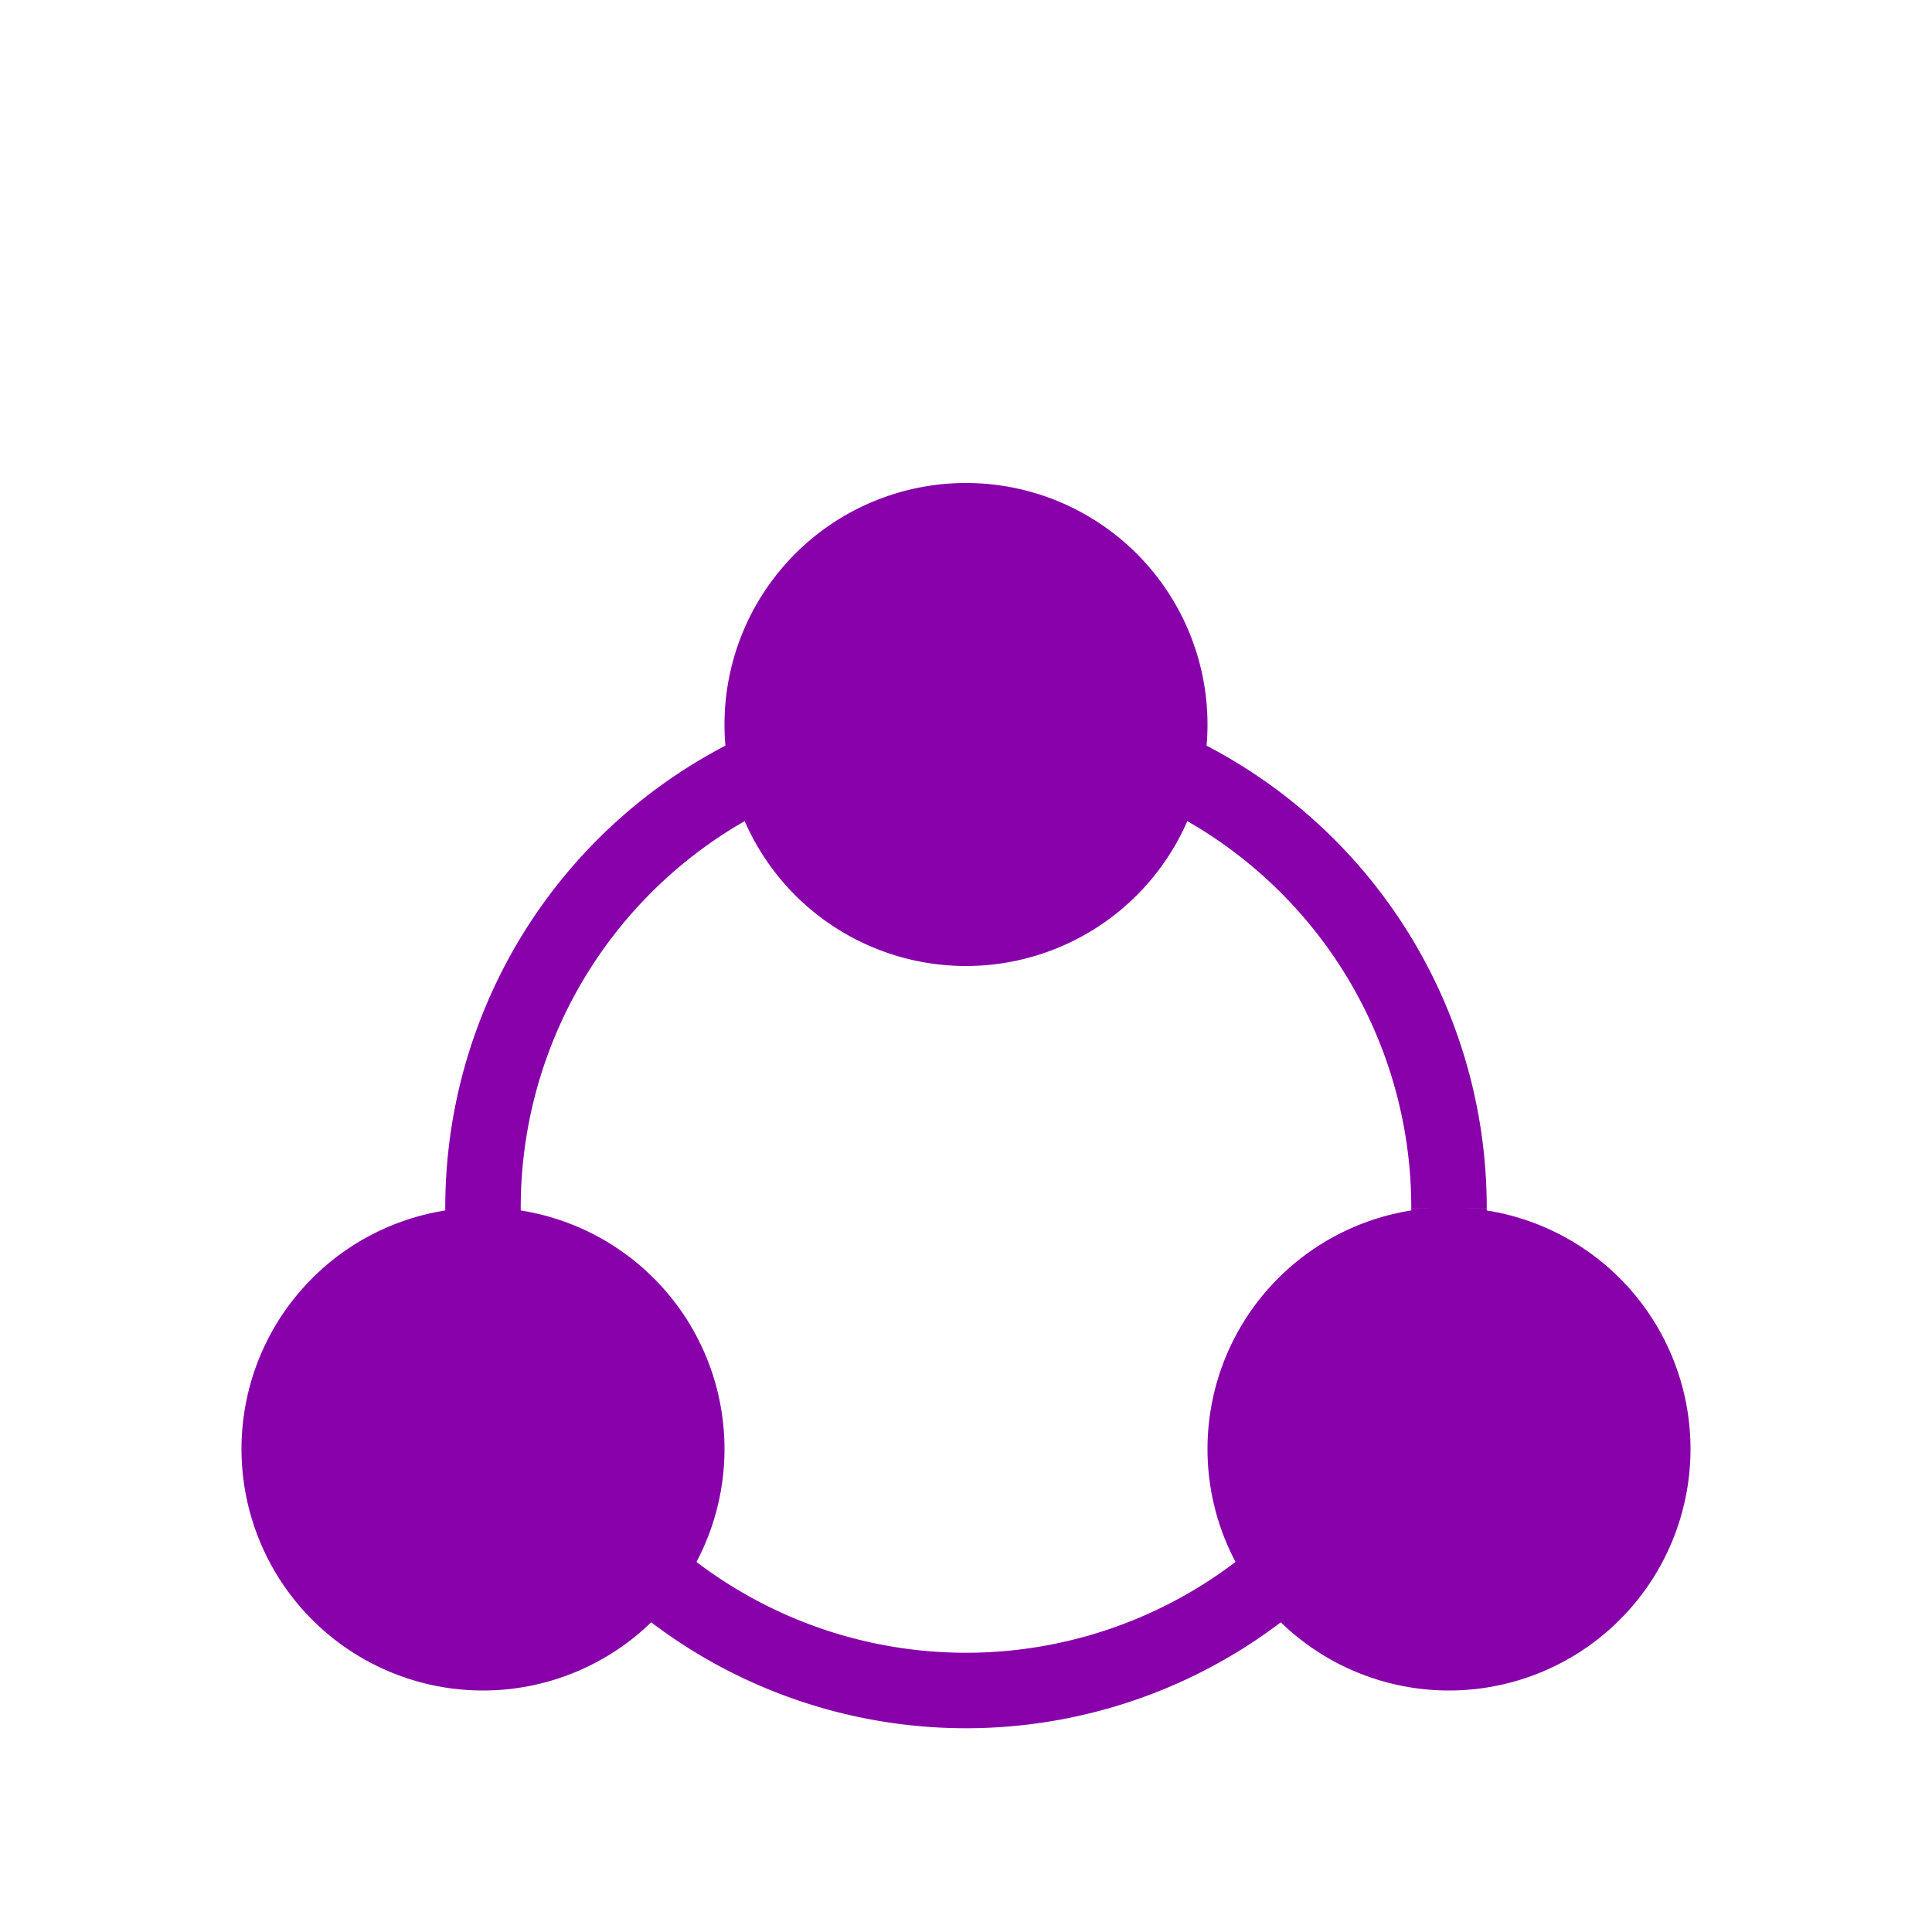 <?xml version="1.0" encoding="UTF-8" standalone="no"?>
<!-- Created with Inkscape (http://www.inkscape.org/) -->

<svg
   xmlns:dc="http://purl.org/dc/elements/1.1/"
   xmlns:cc="http://creativecommons.org/ns#"
   xmlns:rdf="http://www.w3.org/1999/02/22-rdf-syntax-ns#"
   xmlns:svg="http://www.w3.org/2000/svg"
   xmlns="http://www.w3.org/2000/svg"
   xmlns:sodipodi="http://sodipodi.sourceforge.net/DTD/sodipodi-0.dtd"
   xmlns:inkscape="http://www.inkscape.org/namespaces/inkscape"
   width="256"
   height="256"
   viewBox="0 0 256 256"
   id="svg2"
   version="1.1"
   inkscape:version="0.91 r"
   sodipodi:docname="muon-icon.svg"
   inkscape:export-xdpi="90"
   inkscape:export-ydpi="90">
  <defs
     id="defs4" />
  <sodipodi:namedview
     id="base"
     pagecolor="#ffffff"
     bordercolor="#666666"
     borderopacity="1.0"
     inkscape:pageopacity="0.0"
     inkscape:pageshadow="2"
     inkscape:zoom="3.484375"
     inkscape:cx="121.25561"
     inkscape:cy="117.28063"
     inkscape:document-units="px"
     inkscape:current-layer="layer1"
     showgrid="true"
     units="px"
     inkscape:showpageshadow="false"
     inkscape:window-width="1366"
     inkscape:window-height="740"
     inkscape:window-x="0"
     inkscape:window-y="0"
     inkscape:window-maximized="1">
    <inkscape:grid
       empspacing="16"
       spacingx="2"
       spacingy="2"
       type="xygrid"
       id="grid4136" />
  </sodipodi:namedview>
  <g
     inkscape:label="Layer 1"
     inkscape:groupmode="layer"
     id="layer1"
     transform="translate(0,-796.362)"
     style="opacity:1">
    <path
       style="opacity:1;fill:#8800aa;fill-opacity:1;fill-rule:evenodd;stroke:none;stroke-width:20;stroke-linecap:butt;stroke-linejoin:round;stroke-miterlimit:4;stroke-dasharray:none;stroke-dashoffset:0;stroke-opacity:1"
       id="path4138"
       sodipodi:type="arc"
       sodipodi:cx="64"
       sodipodi:cy="988.36218"
       sodipodi:rx="32"
       sodipodi:ry="32"
       sodipodi:start="0.0020278108"
       sodipodi:end="0.0019262326"
       sodipodi:open="true"
       d="m 96,988.427 a 32,32 0 0 1 -32.064,31.935 32,32 0 0 1 -31.936,-32.063 32,32 0 0 1 32.062,-31.937 32,32 0 0 1 31.937,32.062" />
    <path
       style="opacity:1;fill:#8800aa;fill-opacity:1;fill-rule:evenodd;stroke:none;stroke-width:20;stroke-linecap:butt;stroke-linejoin:round;stroke-miterlimit:4;stroke-dasharray:none;stroke-dashoffset:0;stroke-opacity:1"
       id="path4149"
       sodipodi:type="arc"
       sodipodi:cx="192"
       sodipodi:cy="988.36218"
       sodipodi:rx="32"
       sodipodi:ry="32"
       sodipodi:start="0.0020278108"
       sodipodi:end="0.0019262326"
       sodipodi:open="true"
       d="m 224,988.427 a 32,32 0 0 1 -32.064,31.935 32,32 0 0 1 -31.936,-32.063 32,32 0 0 1 32.062,-31.937 32,32 0 0 1 31.937,32.062" />
    <path
       style="opacity:1;fill:#8800aa;fill-opacity:1;fill-rule:evenodd;stroke:none;stroke-width:20;stroke-linecap:butt;stroke-linejoin:round;stroke-miterlimit:4;stroke-dasharray:none;stroke-dashoffset:0;stroke-opacity:1"
       id="path4151"
       sodipodi:type="arc"
       sodipodi:cx="128"
       sodipodi:cy="892.36218"
       sodipodi:rx="32"
       sodipodi:ry="32"
       sodipodi:start="0.0020278108"
       sodipodi:end="0.0019262326"
       sodipodi:open="true"
       d="m 160,892.427 a 32,32 0 0 1 -32.064,31.935 32,32 0 0 1 -31.936,-32.063 32,32 0 0 1 32.062,-31.937 32,32 0 0 1 31.937,32.062" />
    <path
       style="opacity:1;fill:none;fill-opacity:1;fill-rule:evenodd;stroke:#8800aa;stroke-width:10;stroke-linecap:butt;stroke-linejoin:round;stroke-miterlimit:4;stroke-dasharray:none;stroke-dashoffset:0;stroke-opacity:1"
       id="path4155"
       sodipodi:type="arc"
       sodipodi:cx="128"
       sodipodi:cy="956.36218"
       sodipodi:rx="64"
       sodipodi:ry="64"
       sodipodi:start="0.0020278108"
       sodipodi:end="0.0019262326"
       sodipodi:open="true"
       d="M 192,956.492 A 64,64 0 0 1 127.872,1020.362 64,64 0 0 1 64,956.236 64,64 0 0 1 128.125,892.362 64,64 0 0 1 192,956.485" />
  </g>
</svg>
